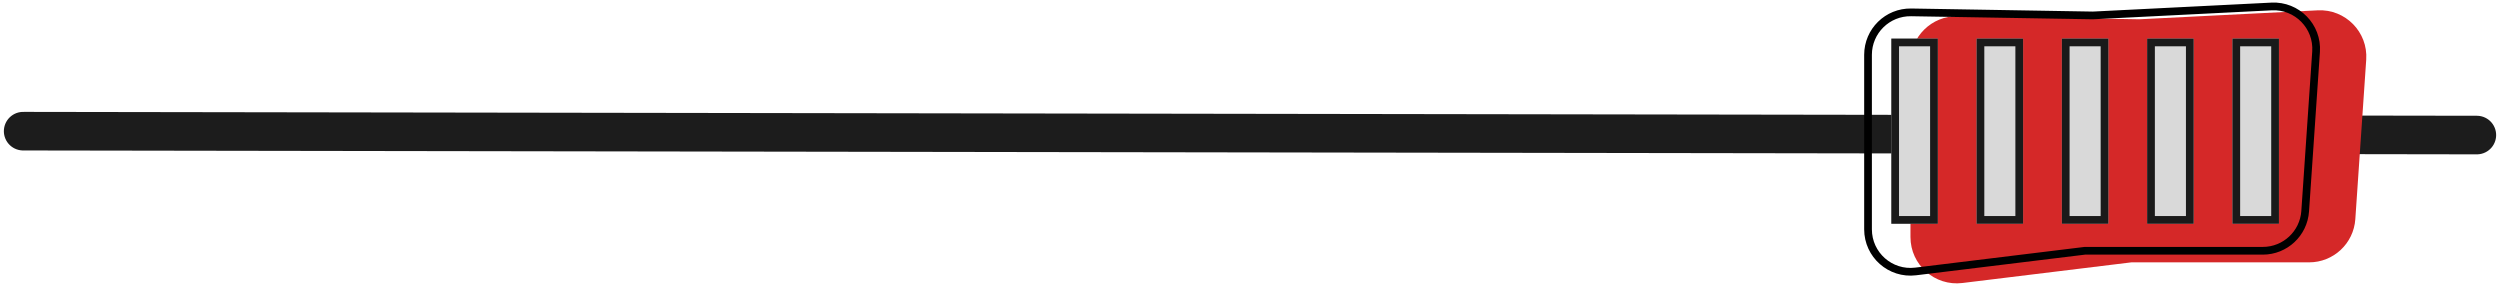 <svg width="324" height="37" viewBox="0 0 324 37" fill="none" xmlns="http://www.w3.org/2000/svg">
<path d="M3 17L321 17.503" stroke="black" stroke-opacity="0.89" stroke-width="5" stroke-linecap="round"/>
<g filter="url(#filter0_i_1_8)">
<path d="M241.597 7.102C241.597 3.749 244.346 1.046 247.698 1.103L271.237 1.5L294.375 0.339C297.966 0.159 300.907 3.154 300.662 6.74L299.249 27.409C299.034 30.557 296.418 33 293.263 33H270.232L248.325 35.678C244.749 36.115 241.597 33.324 241.597 29.722V7.102Z" fill="#D52828"/>
</g>
<path d="M271.229 2L271.245 2L271.262 1.999L294.401 0.838C297.691 0.673 300.388 3.419 300.163 6.706L298.751 27.375C298.553 30.26 296.155 32.5 293.263 32.5H270.232H270.202L270.172 32.504L248.264 35.181C244.987 35.582 242.097 33.024 242.097 29.722V7.102C242.097 4.028 244.616 1.551 247.69 1.603L271.229 2Z" stroke="black"/>
<rect x="245.114" y="5" width="6.028" height="24" fill="#D9D9D9"/>
<rect x="245.614" y="5.5" width="5.028" height="23" stroke="black" stroke-opacity="0.88"/>
<rect x="256.166" y="5" width="6.028" height="24" fill="#D9D9D9"/>
<rect x="256.666" y="5.5" width="5.028" height="23" stroke="black" stroke-opacity="0.88"/>
<rect x="267.218" y="5" width="6.028" height="24" fill="#D9D9D9"/>
<rect x="267.718" y="5.5" width="5.028" height="23" stroke="black" stroke-opacity="0.88"/>
<rect x="278.27" y="5" width="6.028" height="24" fill="#D9D9D9"/>
<rect x="278.77" y="5.5" width="5.028" height="23" stroke="black" stroke-opacity="0.88"/>
<rect x="289.322" y="5" width="6.028" height="24" fill="#D9D9D9"/>
<rect x="289.822" y="5.5" width="5.028" height="23" stroke="black" stroke-opacity="0.88"/>
<defs>
<filter id="filter0_i_1_8" x="241.597" y="0.331" width="65.079" height="36.392" filterUnits="userSpaceOnUse" color-interpolation-filters="sRGB">
<feFlood flood-opacity="0" result="BackgroundImageFix"/>
<feBlend mode="normal" in="SourceGraphic" in2="BackgroundImageFix" result="shape"/>
<feColorMatrix in="SourceAlpha" type="matrix" values="0 0 0 0 0 0 0 0 0 0 0 0 0 0 0 0 0 0 127 0" result="hardAlpha"/>
<feOffset dx="6" dy="1"/>
<feGaussianBlur stdDeviation="11"/>
<feComposite in2="hardAlpha" operator="arithmetic" k2="-1" k3="1"/>
<feColorMatrix type="matrix" values="0 0 0 0 0.756 0 0 0 0 0.209 0 0 0 0 0.209 0 0 0 1 0"/>
<feBlend mode="normal" in2="shape" result="effect1_innerShadow_1_8"/>
</filter>
</defs>
</svg>
